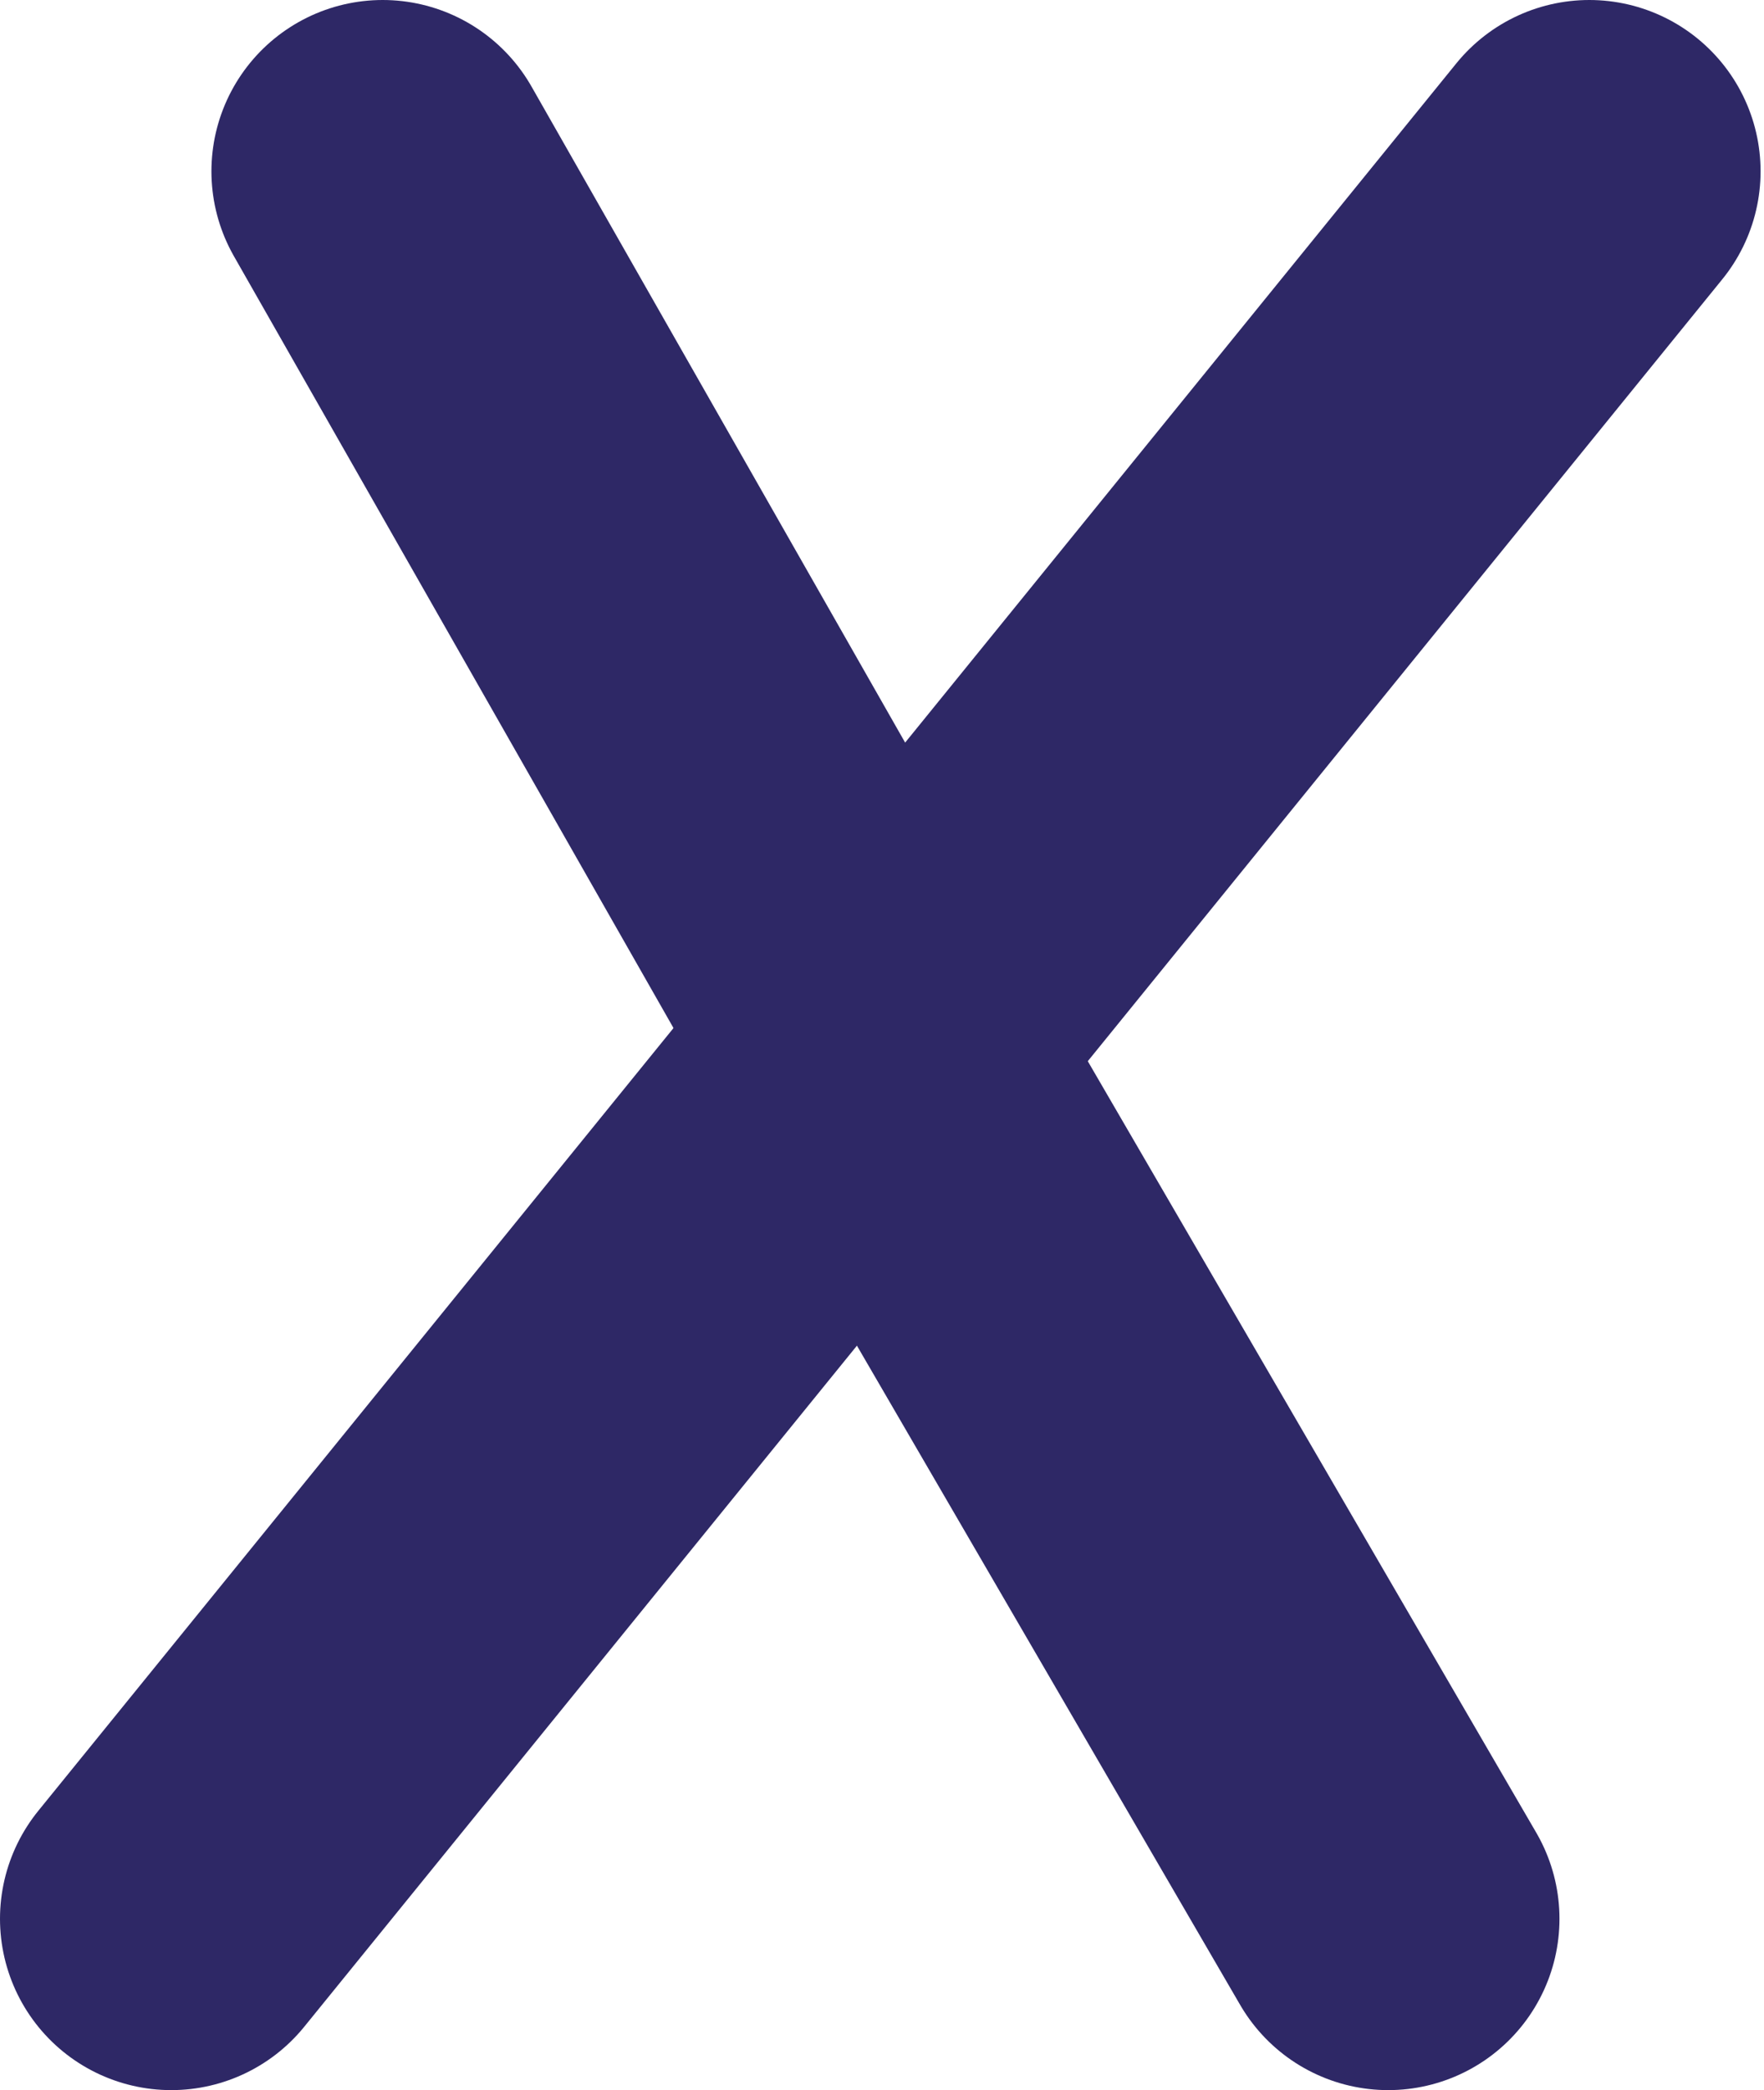 <svg width="206" height="244" viewBox="0 0 206 244" fill="none" xmlns="http://www.w3.org/2000/svg">
<path d="M44.69 20L102.8 122L162.115 224" stroke="#2E2866" stroke-width="40" stroke-linecap="round"/>
<path d="M185.6 20L20 224" stroke="#2E2866" stroke-width="40" stroke-linecap="round"/>
</svg>
